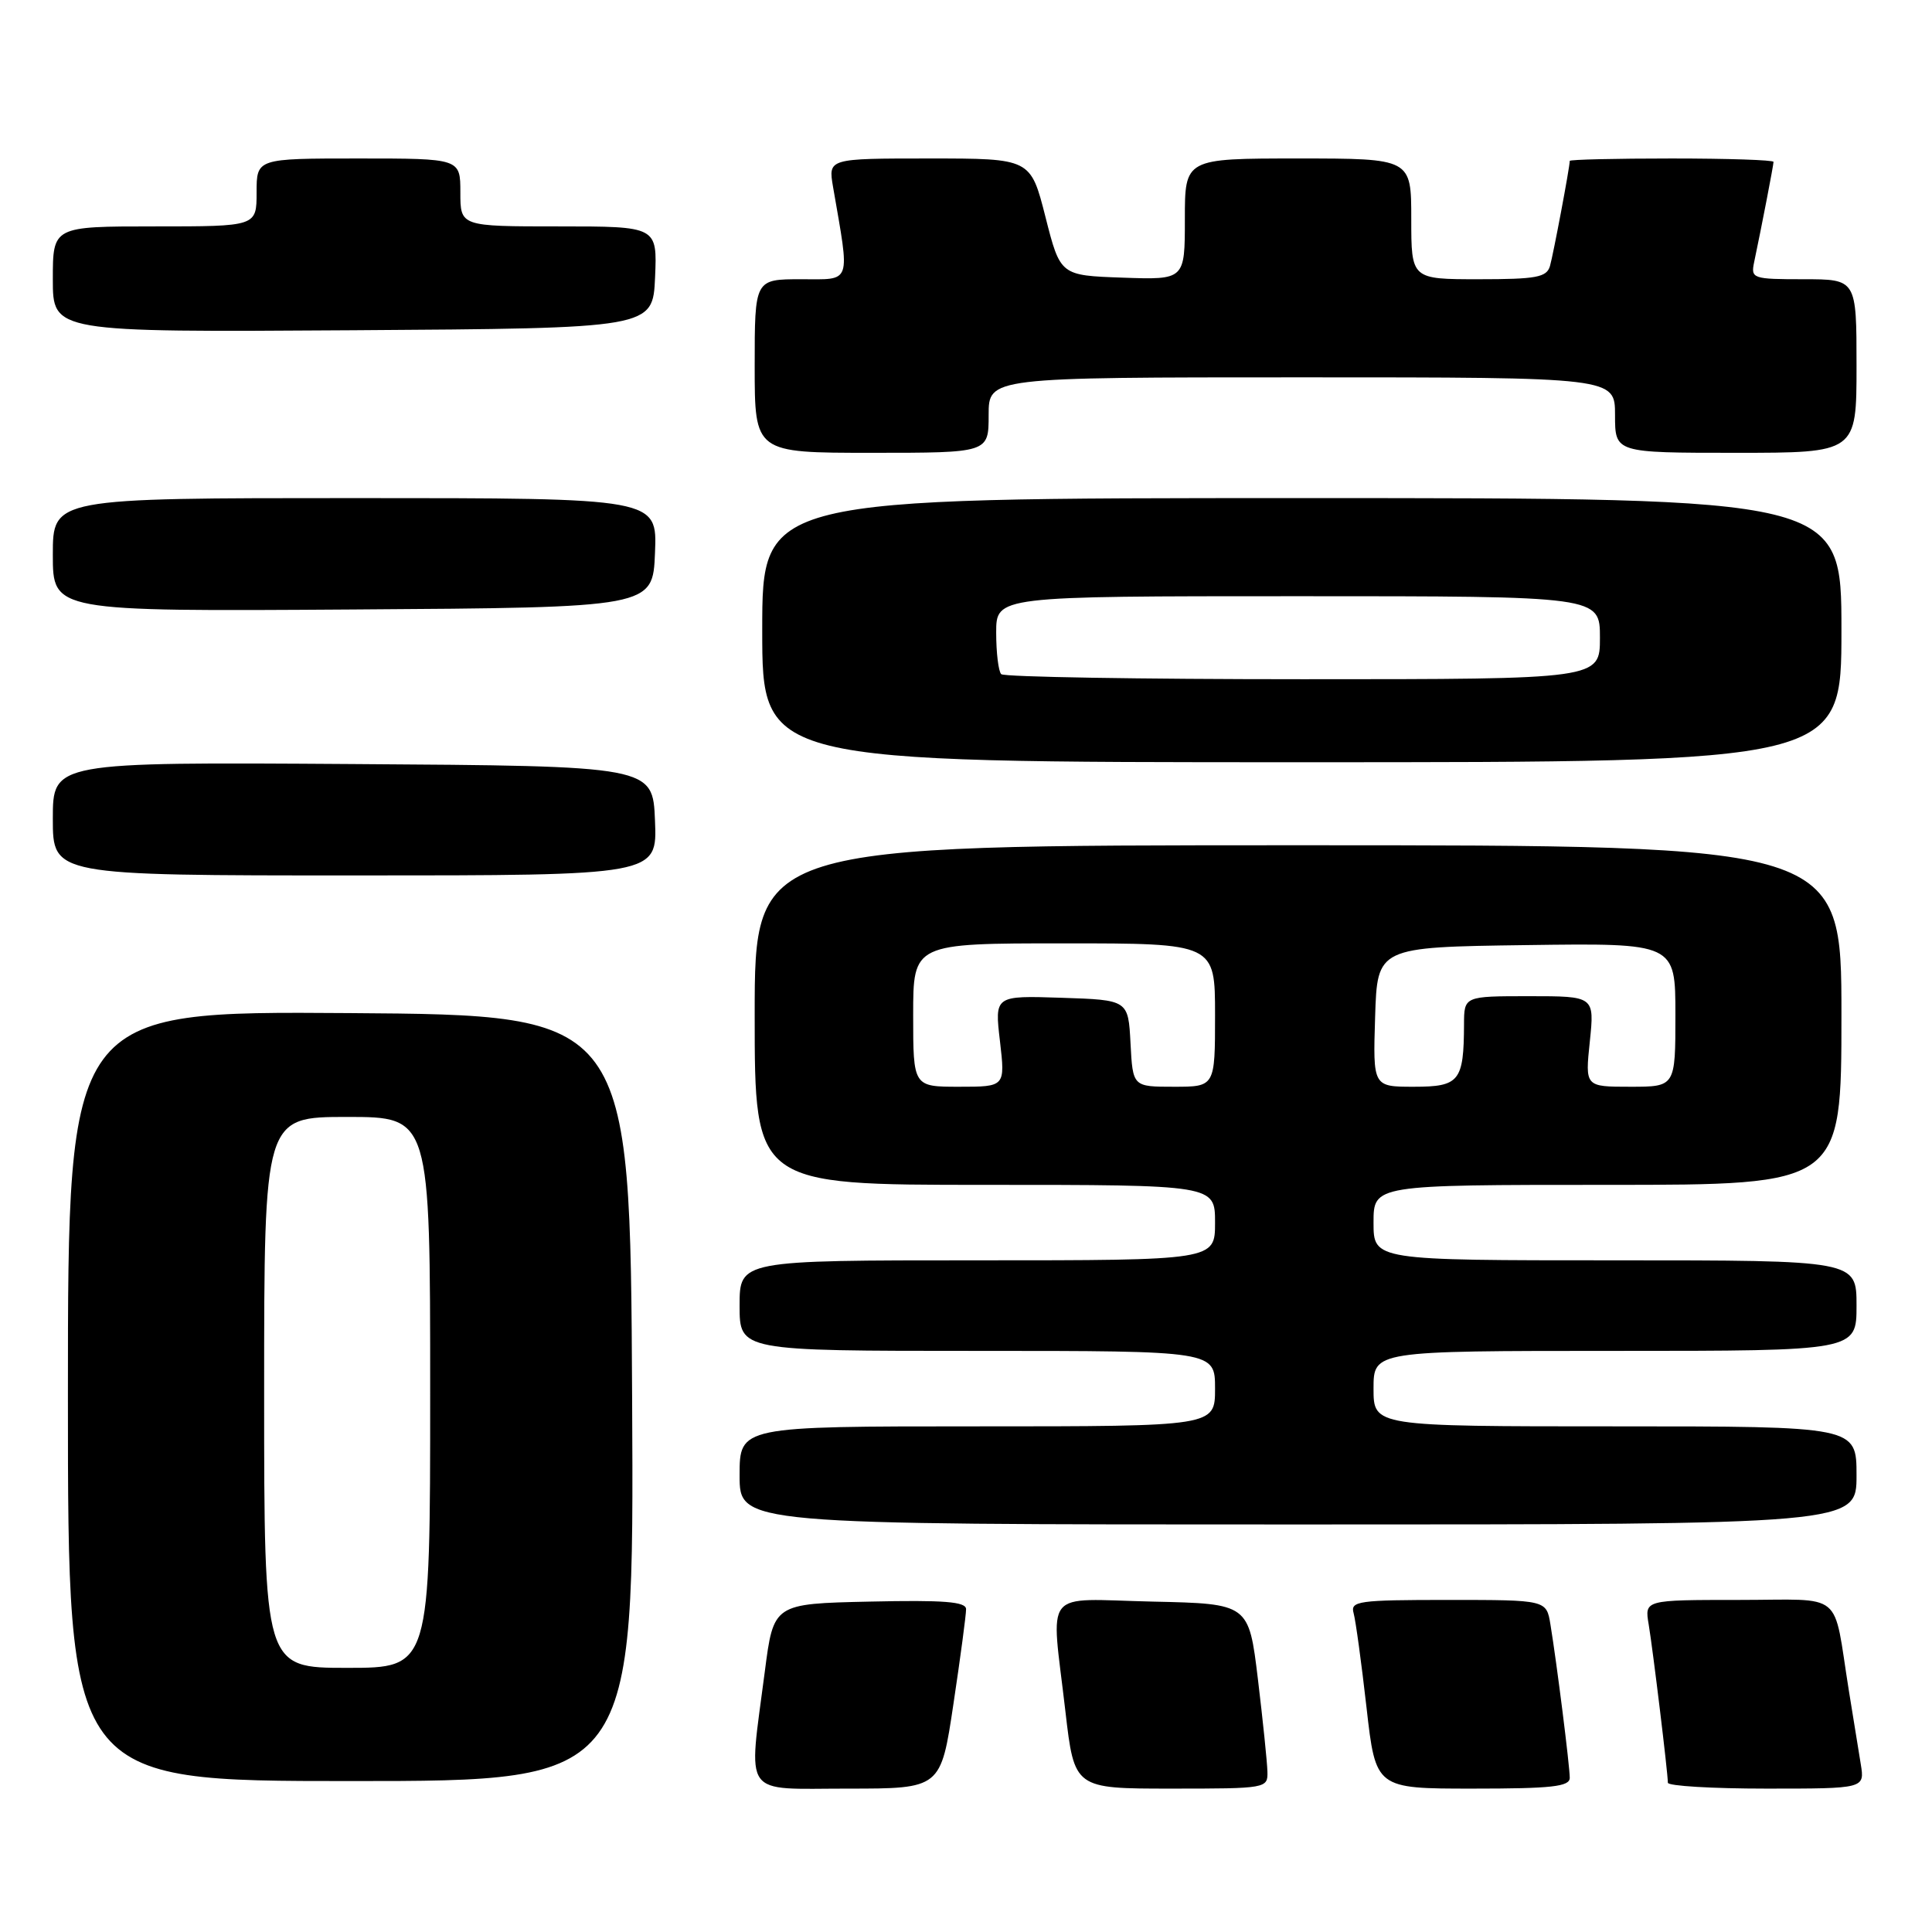<?xml version="1.0" encoding="UTF-8" standalone="no"?>
<!DOCTYPE svg PUBLIC "-//W3C//DTD SVG 1.1//EN" "http://www.w3.org/Graphics/SVG/1.1/DTD/svg11.dtd" >
<svg xmlns="http://www.w3.org/2000/svg" xmlns:xlink="http://www.w3.org/1999/xlink" version="1.1" viewBox="0 0 256 256">
 <g >
 <path fill="currentColor"
d=" M 126.34 225.75 C 127.27 219.56 128.02 213.92 128.01 213.22 C 128.00 212.23 125.08 212.00 115.25 212.22 C 102.50 212.50 102.50 212.50 101.34 221.50 C 99.15 238.41 98.15 237.00 112.33 237.00 C 124.66 237.00 124.66 237.00 126.34 225.75 Z  M 167.94 234.75 C 167.91 233.51 167.34 228.00 166.68 222.50 C 165.47 212.50 165.47 212.50 152.73 212.22 C 137.91 211.89 139.26 210.19 141.17 226.75 C 142.36 237.00 142.36 237.00 155.18 237.00 C 167.82 237.00 168.00 236.97 167.94 234.75 Z  M 208.00 235.57 C 208.00 234.01 206.29 220.42 205.44 215.25 C 204.91 212.00 204.91 212.00 191.89 212.00 C 179.96 212.00 178.91 212.15 179.36 213.75 C 179.63 214.71 180.40 220.34 181.07 226.25 C 182.29 237.00 182.29 237.00 195.15 237.00 C 205.62 237.00 208.00 236.74 208.00 235.57 Z  M 246.56 233.75 C 246.26 231.96 245.55 227.57 244.98 224.00 C 242.82 210.55 244.58 212.00 230.38 212.00 C 217.91 212.00 217.91 212.00 218.46 215.25 C 219.03 218.69 221.00 234.91 221.00 236.22 C 221.00 236.65 226.87 237.00 234.05 237.00 C 247.09 237.00 247.09 237.00 246.56 233.75 Z  M 83.76 185.25 C 83.50 134.50 83.50 134.50 46.25 134.24 C 9.00 133.98 9.00 133.98 9.00 184.99 C 9.00 236.00 9.00 236.00 46.51 236.00 C 84.02 236.00 84.02 236.00 83.76 185.25 Z  M 246.00 195.50 C 246.00 189.00 246.00 189.00 214.00 189.00 C 182.00 189.00 182.00 189.00 182.00 184.00 C 182.00 179.00 182.00 179.00 214.00 179.00 C 246.00 179.00 246.00 179.00 246.00 173.00 C 246.00 167.00 246.00 167.00 214.00 167.00 C 182.00 167.00 182.00 167.00 182.00 162.00 C 182.00 157.00 182.00 157.00 213.00 157.00 C 244.00 157.00 244.00 157.00 244.00 134.50 C 244.00 112.00 244.00 112.00 172.00 112.00 C 100.00 112.00 100.00 112.00 100.00 134.50 C 100.00 157.00 100.00 157.00 130.50 157.00 C 161.00 157.00 161.00 157.00 161.00 162.00 C 161.00 167.00 161.00 167.00 129.50 167.00 C 98.00 167.00 98.00 167.00 98.00 173.00 C 98.00 179.00 98.00 179.00 129.50 179.00 C 161.00 179.00 161.00 179.00 161.00 184.00 C 161.00 189.00 161.00 189.00 129.50 189.00 C 98.00 189.00 98.00 189.00 98.00 195.50 C 98.00 202.00 98.00 202.00 172.00 202.00 C 246.00 202.00 246.00 202.00 246.00 195.50 Z  M 86.79 108.75 C 86.50 101.50 86.50 101.50 46.75 101.24 C 7.00 100.98 7.00 100.98 7.00 108.49 C 7.00 116.00 7.00 116.00 47.04 116.00 C 87.09 116.00 87.09 116.00 86.79 108.75 Z  M 244.00 83.50 C 244.00 66.00 244.00 66.00 172.50 66.00 C 101.00 66.00 101.00 66.00 101.00 83.50 C 101.00 101.00 101.00 101.00 172.50 101.00 C 244.00 101.00 244.00 101.00 244.00 83.50 Z  M 86.79 73.25 C 87.09 66.00 87.09 66.00 47.04 66.00 C 7.00 66.00 7.00 66.00 7.00 73.51 C 7.00 81.02 7.00 81.02 46.75 80.76 C 86.50 80.50 86.50 80.50 86.79 73.25 Z  M 131.00 55.00 C 131.00 50.00 131.00 50.00 172.50 50.00 C 214.00 50.00 214.00 50.00 214.00 55.00 C 214.00 60.00 214.00 60.00 230.00 60.00 C 246.00 60.00 246.00 60.00 246.00 48.50 C 246.00 37.00 246.00 37.00 238.98 37.00 C 232.23 37.00 231.98 36.91 232.43 34.75 C 233.44 29.96 235.00 21.88 235.00 21.45 C 235.00 21.20 228.93 21.00 221.50 21.00 C 214.07 21.00 208.00 21.14 208.00 21.32 C 208.00 22.16 205.82 33.72 205.38 35.25 C 204.94 36.75 203.58 37.00 195.93 37.00 C 187.00 37.00 187.00 37.00 187.00 29.00 C 187.00 21.00 187.00 21.00 172.00 21.00 C 157.00 21.00 157.00 21.00 157.00 29.04 C 157.00 37.08 157.00 37.08 148.75 36.79 C 140.50 36.50 140.50 36.50 138.53 28.75 C 136.56 21.00 136.56 21.00 123.15 21.00 C 109.74 21.00 109.74 21.00 110.38 24.75 C 112.64 37.84 112.93 37.00 106.14 37.00 C 100.00 37.00 100.00 37.00 100.00 48.50 C 100.00 60.00 100.00 60.00 115.50 60.00 C 131.00 60.00 131.00 60.00 131.00 55.00 Z  M 86.80 36.75 C 87.09 30.00 87.09 30.00 74.05 30.00 C 61.00 30.00 61.00 30.00 61.00 25.50 C 61.00 21.00 61.00 21.00 47.50 21.00 C 34.00 21.00 34.00 21.00 34.00 25.50 C 34.00 30.00 34.00 30.00 20.50 30.00 C 7.00 30.00 7.00 30.00 7.00 37.01 C 7.00 44.02 7.00 44.02 46.75 43.76 C 86.50 43.50 86.50 43.50 86.80 36.75 Z  M 35.00 184.50 C 35.00 148.00 35.00 148.00 46.00 148.00 C 57.00 148.00 57.00 148.00 57.00 184.50 C 57.00 221.00 57.00 221.00 46.00 221.00 C 35.00 221.00 35.00 221.00 35.00 184.50 Z  M 121.00 134.50 C 121.00 125.00 121.00 125.00 141.00 125.00 C 161.00 125.00 161.00 125.00 161.00 134.50 C 161.00 144.00 161.00 144.00 155.55 144.00 C 150.10 144.00 150.10 144.00 149.80 138.25 C 149.50 132.50 149.50 132.50 140.65 132.21 C 131.79 131.92 131.79 131.92 132.50 137.96 C 133.20 144.00 133.20 144.00 127.10 144.00 C 121.00 144.00 121.00 144.00 121.00 134.50 Z  M 182.21 134.75 C 182.50 125.50 182.50 125.50 202.25 125.23 C 222.00 124.96 222.00 124.96 222.00 134.48 C 222.00 144.00 222.00 144.00 216.02 144.00 C 210.03 144.00 210.03 144.00 210.66 138.00 C 211.28 132.00 211.28 132.00 202.64 132.00 C 194.00 132.00 194.00 132.00 193.99 135.75 C 193.96 143.28 193.38 144.00 187.35 144.00 C 181.92 144.00 181.92 144.00 182.21 134.75 Z  M 132.67 89.33 C 132.30 88.97 132.00 86.49 132.00 83.83 C 132.00 79.00 132.00 79.00 172.00 79.00 C 212.00 79.00 212.00 79.00 212.00 84.50 C 212.00 90.00 212.00 90.00 172.67 90.00 C 151.03 90.00 133.03 89.70 132.67 89.33 Z "/>
</g>
</svg>